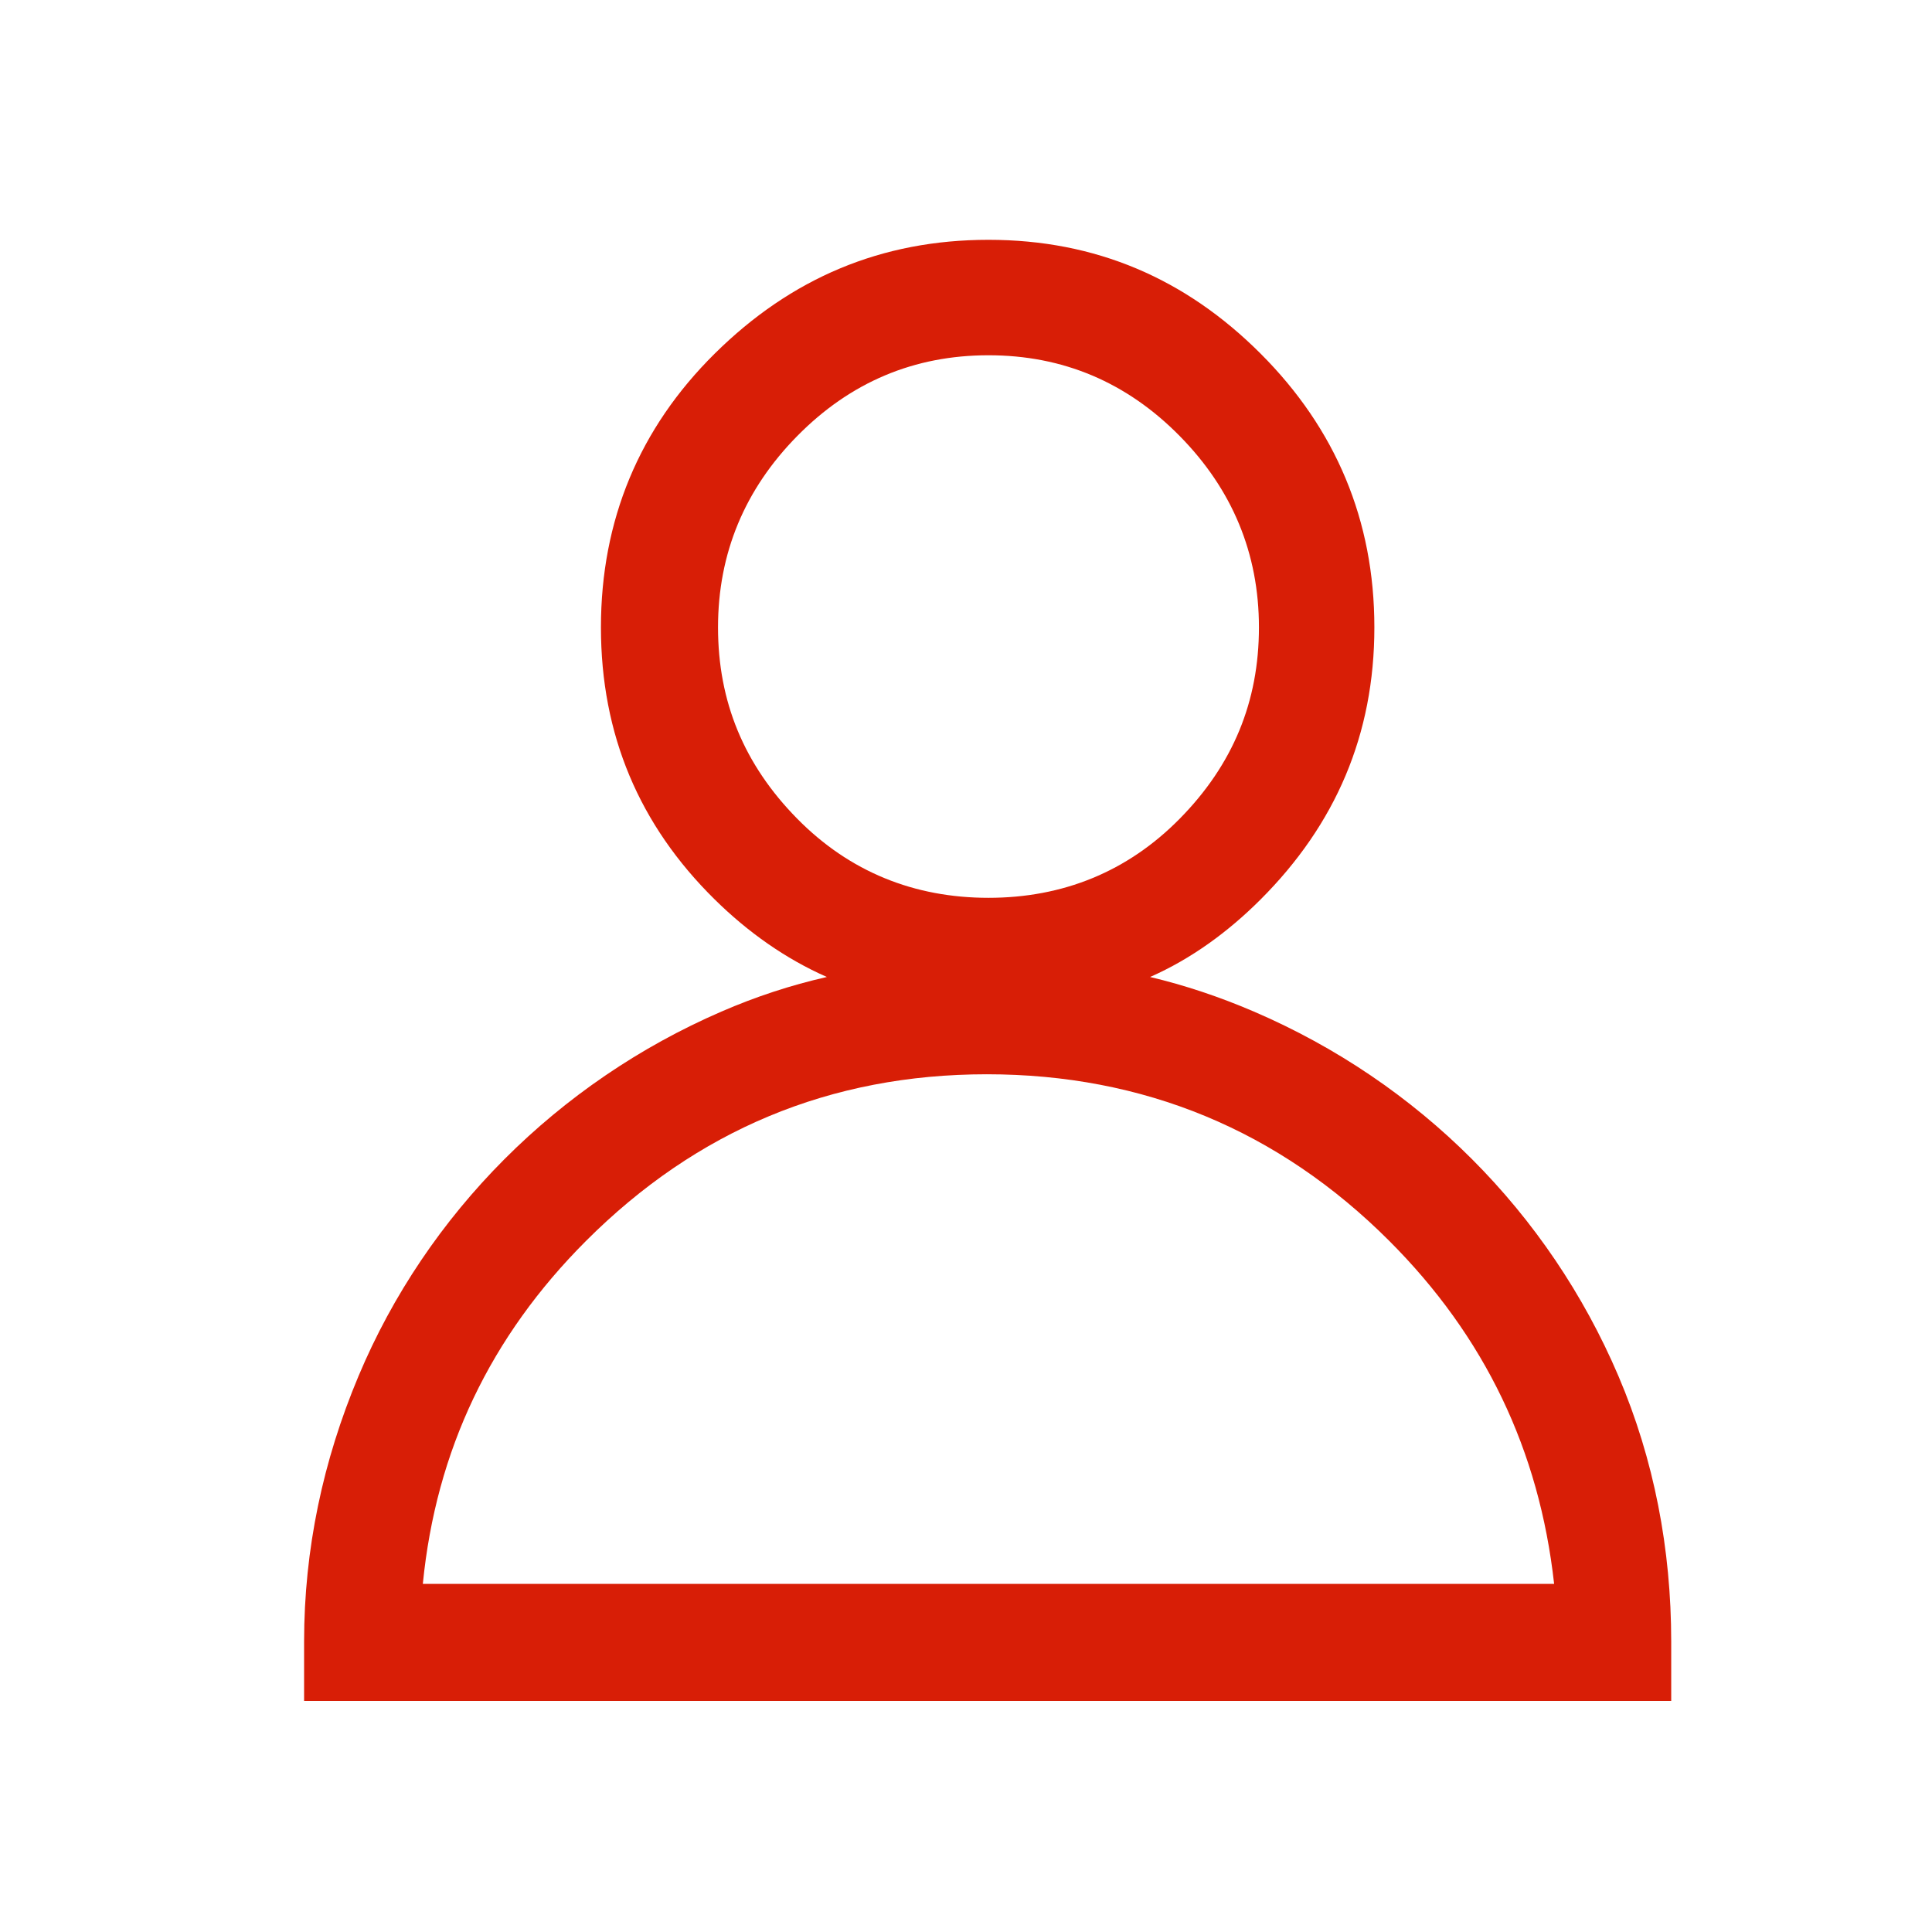 <?xml version="1.0" standalone="no"?><!DOCTYPE svg PUBLIC "-//W3C//DTD SVG 1.1//EN" "http://www.w3.org/Graphics/SVG/1.1/DTD/svg11.dtd"><svg t="1530264789478" class="icon" style="" viewBox="0 0 1024 1024" version="1.1" xmlns="http://www.w3.org/2000/svg" p-id="3294" xmlns:xlink="http://www.w3.org/1999/xlink" width="16" height="16"><defs><style type="text/css"></style></defs><path d="M857.806 729.34c-37.021-86.764-105.756-155.6-193.168-193.163-18.348-7.888-36.71-13.986-55.066-18.358 21.853-9.613 41.512-24.026 58.563-41.08C707.907 436.965 728.445 389.331 728.445 332.514c0-56.808-20.539-105.318-60.311-145.092-39.772-39.774-87.407-60.314-144.22-60.314-56.814 0-104.669 20.325-145.095 60.314-39.99 39.56-60.311 88.284-60.311 145.092 0 56.817 20.236 104.759 60.311 144.225 17.614 17.351 37.585 31.467 59.437 41.08-19.23 4.373-37.616 10.414-55.94 18.358-86.562 37.508-156.027 106.81-192.295 193.163-18.799 44.761-28.844 91.78-28.844 140.728l0 31.467 724.6 0 0-31.467C885.776 821.12 876.724 773.682 857.806 729.34zM422.521 433.906c-28.189-28.632-41.955-62.057-41.955-101.392 0-39.327 14.201-73.198 41.955-101.383 28.189-28.632 62.059-42.833 101.392-42.833 39.333 0 73.201 14.199 101.391 42.833 27.753 28.185 41.956 62.057 41.956 101.383 0 39.336-13.767 72.76-41.956 101.392-27.752 28.185-62.058 41.956-101.391 41.956C484.581 475.862 450.274 462.091 422.521 433.906zM224.108 839.477c6.992-70.803 35.836-131.116 86.533-181.808 58.562-58.561 129.361-88.284 212.397-88.284 83.037 0 154.709 29.723 213.271 88.284 50.696 50.692 79.541 111.005 87.407 181.808L224.108 839.477z" p-id="3295" fill="#d81e06"></path></svg>